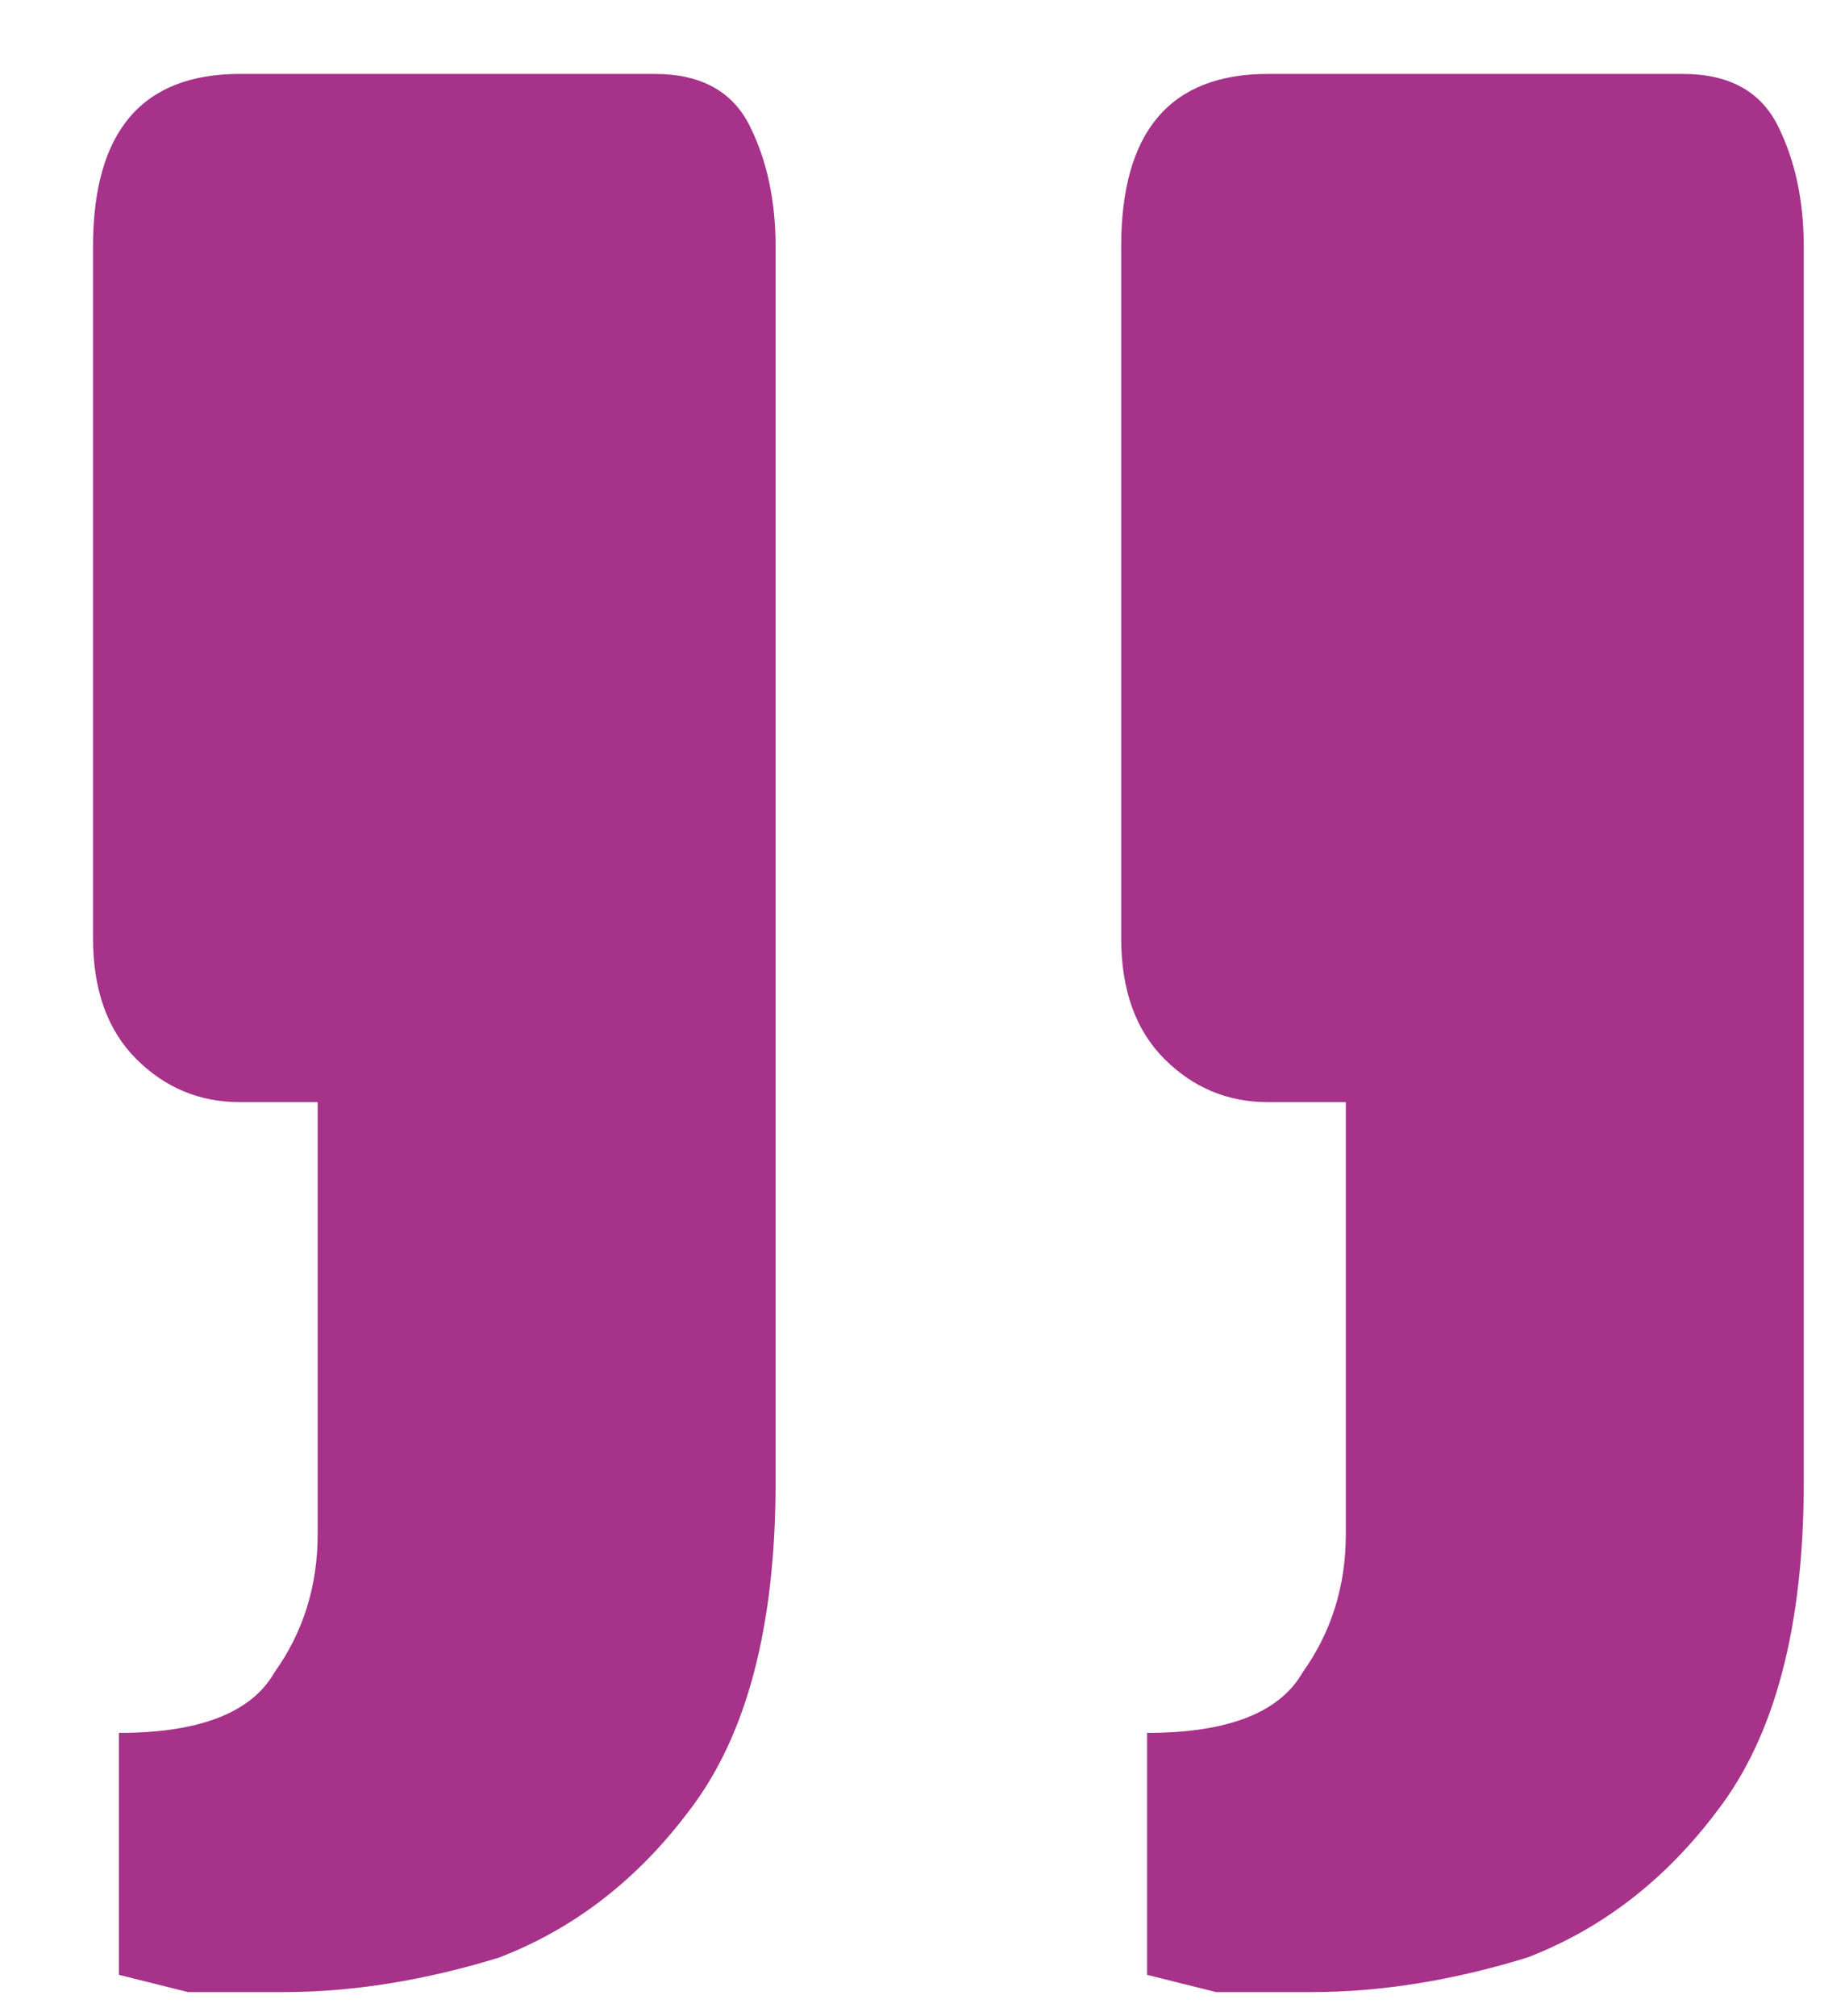 <svg width="19" height="21" viewBox="0 0 19 21" fill="none" xmlns="http://www.w3.org/2000/svg">
<path d="M2.949 20.75C2.589 20.75 2.259 20.75 1.959 20.75C1.719 20.69 1.479 20.63 1.239 20.57V18.05C2.079 18.05 2.619 17.84 2.859 17.42C3.159 17 3.309 16.52 3.309 15.98V11.48H2.499C2.079 11.48 1.719 11.33 1.419 11.03C1.119 10.73 0.969 10.31 0.969 9.77V2.57C0.969 1.37 1.479 0.77 2.499 0.77H6.819C7.299 0.77 7.629 0.95 7.809 1.31C7.989 1.67 8.079 2.09 8.079 2.57V15.44C8.079 16.94 7.779 18.08 7.179 18.86C6.639 19.58 5.979 20.09 5.199 20.39C4.419 20.63 3.669 20.75 2.949 20.75ZM13.659 20.75C13.299 20.75 12.969 20.75 12.669 20.75C12.429 20.69 12.189 20.63 11.949 20.57V18.05C12.789 18.05 13.329 17.84 13.569 17.42C13.869 17 14.019 16.52 14.019 15.98V11.48H13.209C12.789 11.48 12.429 11.33 12.129 11.03C11.829 10.73 11.679 10.31 11.679 9.77V2.57C11.679 1.37 12.189 0.77 13.209 0.77H17.529C18.009 0.77 18.339 0.95 18.519 1.31C18.699 1.67 18.789 2.09 18.789 2.57V15.44C18.789 16.94 18.489 18.08 17.889 18.86C17.349 19.58 16.689 20.09 15.909 20.39C15.129 20.63 14.379 20.75 13.659 20.75Z" fill="#A6328A"/>
</svg>
